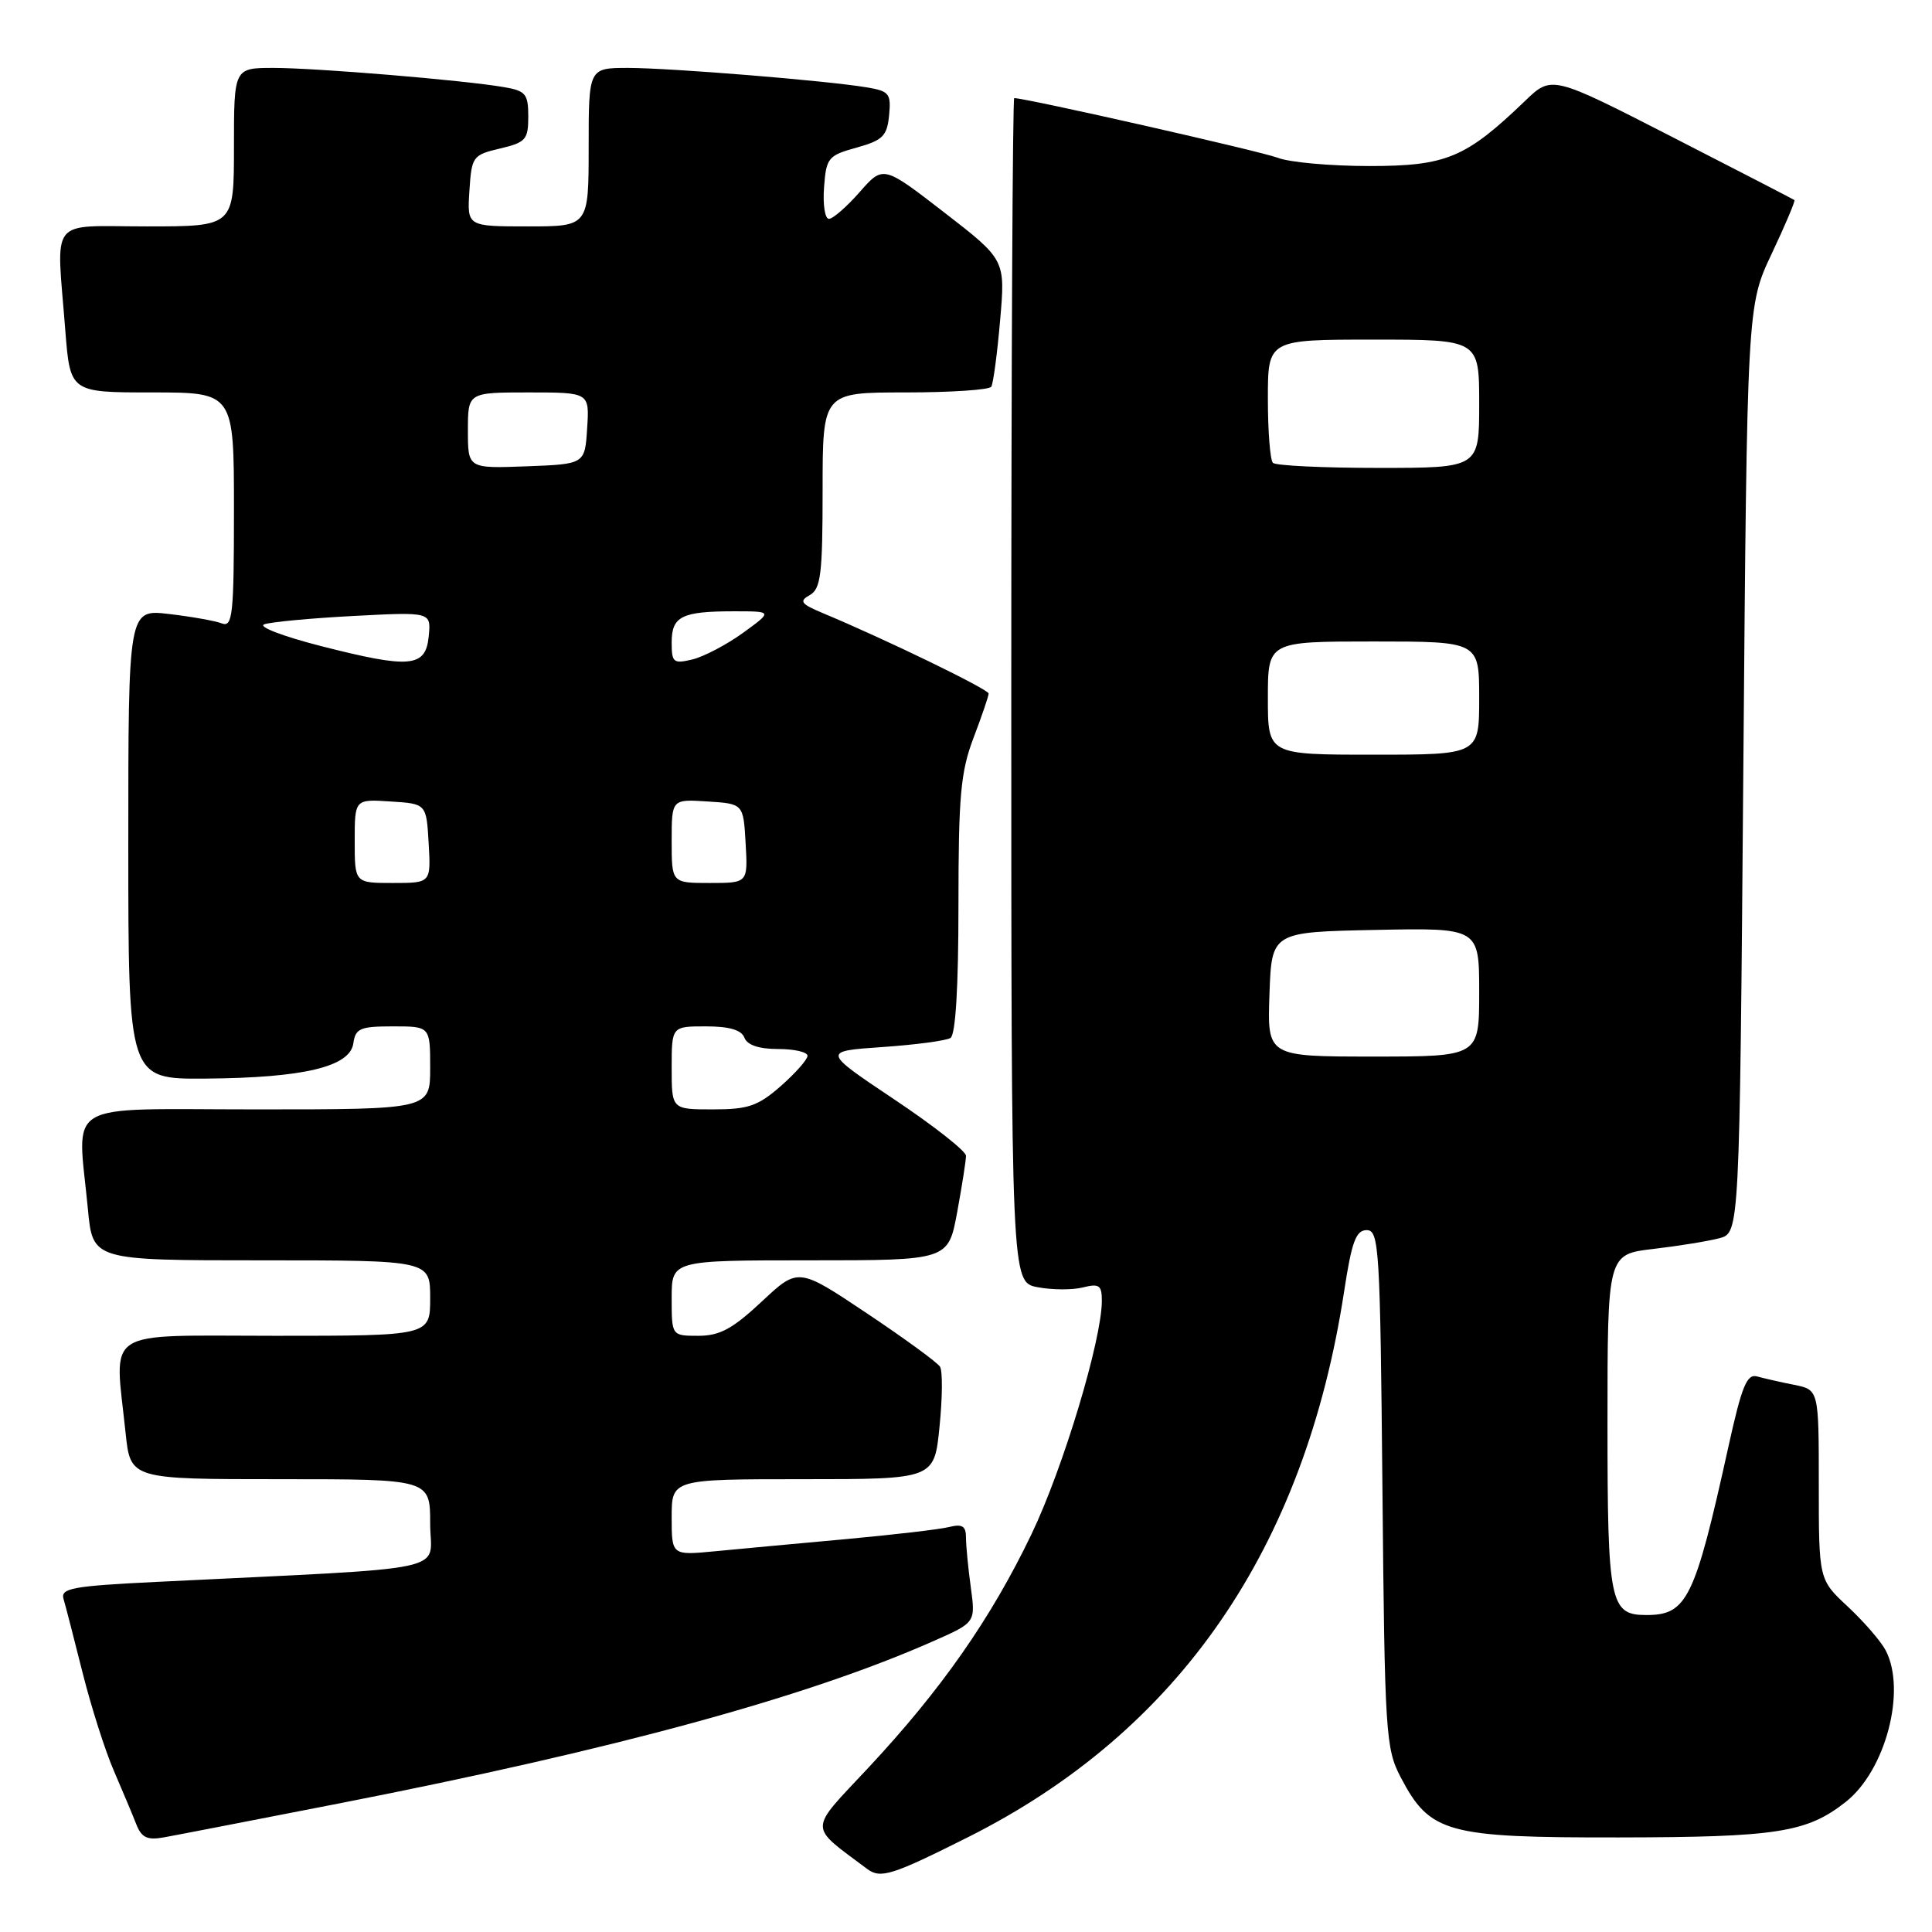 <?xml version="1.0" encoding="UTF-8" standalone="no"?>
<!DOCTYPE svg PUBLIC "-//W3C//DTD SVG 1.1//EN" "http://www.w3.org/Graphics/SVG/1.1/DTD/svg11.dtd" >
<svg xmlns="http://www.w3.org/2000/svg" xmlns:xlink="http://www.w3.org/1999/xlink" version="1.1" viewBox="0 0 256 256">
 <g >
 <path fill="currentColor"
d=" M 128.24 243.45 C 156.22 229.41 172.88 205.24 178.10 171.14 C 179.11 164.52 179.67 163.00 181.10 163.00 C 182.74 163.00 182.88 165.37 183.18 197.25 C 183.48 229.76 183.61 231.70 185.60 235.50 C 189.48 242.90 191.67 243.50 214.50 243.47 C 235.47 243.44 239.42 242.82 244.56 238.77 C 249.85 234.62 252.64 224.00 249.86 218.68 C 249.23 217.48 246.98 214.88 244.86 212.90 C 241.00 209.31 241.00 209.31 241.00 196.73 C 241.00 184.16 241.00 184.16 237.75 183.50 C 235.96 183.15 233.75 182.64 232.84 182.39 C 231.47 182.00 230.80 183.64 229.02 191.71 C 224.56 211.92 223.54 214.00 218.14 214.00 C 213.32 214.00 213.00 212.41 213.00 188.53 C 213.00 166.20 213.00 166.20 219.08 165.49 C 222.42 165.10 226.36 164.46 227.83 164.07 C 230.50 163.36 230.50 163.36 231.00 101.93 C 231.50 40.50 231.50 40.50 234.77 33.60 C 236.56 29.81 237.91 26.61 237.77 26.51 C 237.62 26.40 230.33 22.63 221.56 18.14 C 205.61 9.97 205.61 9.97 202.06 13.39 C 194.21 20.93 191.64 22.00 181.43 22.00 C 176.31 22.00 170.86 21.51 169.32 20.91 C 167.09 20.05 135.97 13.00 134.39 13.00 C 134.18 13.00 134.00 48.30 134.00 91.45 C 134.00 169.91 134.00 169.91 137.49 170.56 C 139.41 170.93 142.11 170.94 143.49 170.59 C 145.65 170.05 146.00 170.30 146.00 172.35 C 146.00 177.52 140.88 194.53 136.68 203.28 C 131.33 214.44 124.72 223.90 115.03 234.27 C 107.05 242.80 107.06 241.76 114.90 247.64 C 116.68 248.97 118.17 248.50 128.24 243.45 Z  M 45.00 238.95 C 81.57 231.79 106.98 224.85 123.65 217.47 C 129.27 214.99 129.27 214.99 128.64 210.36 C 128.29 207.81 128.00 204.83 128.00 203.75 C 128.00 202.21 127.51 201.90 125.75 202.34 C 124.51 202.65 118.33 203.37 112.00 203.95 C 105.67 204.53 97.91 205.24 94.75 205.55 C 89.00 206.10 89.00 206.10 89.00 201.05 C 89.00 196.00 89.00 196.00 106.40 196.00 C 123.80 196.00 123.80 196.00 124.49 189.06 C 124.88 185.24 124.91 181.66 124.56 181.10 C 124.22 180.54 119.85 177.35 114.85 174.01 C 105.77 167.94 105.77 167.94 100.93 172.47 C 97.07 176.08 95.37 177.00 92.54 177.00 C 89.00 177.00 89.00 177.00 89.00 172.00 C 89.00 167.00 89.00 167.00 107.33 167.00 C 125.65 167.00 125.65 167.00 126.83 160.63 C 127.47 157.13 128.00 153.77 128.00 153.15 C 128.00 152.53 123.71 149.16 118.47 145.66 C 108.95 139.29 108.95 139.29 116.91 138.74 C 121.29 138.44 125.35 137.90 125.94 137.54 C 126.62 137.12 127.00 130.85 127.00 119.95 C 127.00 105.44 127.29 102.27 129.00 97.76 C 130.10 94.87 131.00 92.23 131.00 91.90 C 131.00 91.34 117.34 84.71 109.05 81.25 C 106.11 80.02 105.85 79.66 107.30 78.85 C 108.76 78.03 109.00 76.10 109.00 64.95 C 109.00 52.00 109.00 52.00 119.94 52.00 C 125.96 52.00 131.09 51.66 131.35 51.24 C 131.61 50.82 132.14 46.87 132.52 42.45 C 133.22 34.42 133.22 34.42 125.13 28.16 C 117.03 21.90 117.03 21.90 113.91 25.45 C 112.20 27.40 110.36 29.00 109.84 29.00 C 109.31 29.00 109.02 27.13 109.19 24.83 C 109.48 20.91 109.73 20.60 113.50 19.56 C 116.98 18.59 117.54 18.03 117.81 15.28 C 118.09 12.39 117.83 12.07 114.81 11.57 C 109.40 10.67 88.91 9.01 83.25 9.00 C 78.00 9.00 78.00 9.00 78.00 19.50 C 78.00 30.00 78.00 30.00 69.95 30.00 C 61.89 30.00 61.89 30.00 62.20 25.28 C 62.49 20.74 62.64 20.53 66.25 19.68 C 69.66 18.88 70.00 18.50 70.00 15.45 C 70.00 12.44 69.66 12.03 66.75 11.54 C 61.41 10.62 41.89 9.00 36.25 9.00 C 31.00 9.00 31.00 9.00 31.00 19.50 C 31.00 30.00 31.00 30.00 19.50 30.00 C 6.28 30.00 7.47 28.49 8.65 43.75 C 9.30 52.00 9.30 52.00 20.15 52.00 C 31.00 52.00 31.00 52.00 31.00 67.61 C 31.00 81.44 30.82 83.14 29.41 82.61 C 28.54 82.27 25.39 81.71 22.41 81.36 C 17.00 80.72 17.00 80.72 17.00 111.86 C 17.00 143.00 17.00 143.00 27.25 142.92 C 40.24 142.82 46.38 141.35 46.82 138.25 C 47.10 136.26 47.72 136.00 52.07 136.00 C 57.00 136.00 57.00 136.00 57.00 141.50 C 57.00 147.00 57.00 147.00 34.00 147.00 C 7.87 147.00 10.27 145.58 11.65 160.25 C 12.29 167.00 12.29 167.00 34.64 167.00 C 57.00 167.00 57.00 167.00 57.00 172.00 C 57.00 177.00 57.00 177.00 36.50 177.00 C 13.29 177.00 15.17 175.78 16.64 189.85 C 17.28 196.00 17.28 196.00 37.14 196.00 C 57.00 196.00 57.00 196.00 57.00 201.89 C 57.00 208.48 61.03 207.62 20.72 209.61 C 9.56 210.16 8.00 210.45 8.42 211.87 C 8.69 212.77 9.82 217.18 10.95 221.67 C 12.08 226.16 13.94 232.01 15.10 234.67 C 16.25 237.33 17.58 240.50 18.06 241.73 C 18.76 243.50 19.51 243.86 21.72 243.46 C 23.25 243.19 33.72 241.15 45.00 238.95 Z  M 168.21 131.75 C 168.50 123.50 168.50 123.50 182.25 123.22 C 196.00 122.94 196.00 122.94 196.00 131.47 C 196.00 140.00 196.00 140.00 181.96 140.00 C 167.92 140.00 167.92 140.00 168.21 131.75 Z  M 168.00 92.50 C 168.00 85.00 168.00 85.00 182.00 85.00 C 196.00 85.00 196.00 85.00 196.00 92.50 C 196.00 100.00 196.00 100.00 182.00 100.00 C 168.00 100.00 168.00 100.00 168.00 92.50 Z  M 168.67 61.33 C 168.30 60.97 168.00 57.14 168.00 52.83 C 168.00 45.00 168.00 45.00 182.00 45.00 C 196.00 45.00 196.00 45.00 196.00 53.50 C 196.00 62.00 196.00 62.00 182.67 62.00 C 175.33 62.00 169.03 61.70 168.67 61.33 Z  M 89.00 141.50 C 89.00 136.00 89.00 136.00 93.53 136.00 C 96.64 136.00 98.24 136.47 98.64 137.50 C 99.01 138.48 100.57 139.00 103.11 139.00 C 105.25 139.00 107.00 139.40 107.00 139.90 C 107.00 140.39 105.41 142.19 103.47 143.90 C 100.43 146.56 99.15 147.00 94.47 147.00 C 89.00 147.00 89.00 147.00 89.00 141.50 Z  M 47.00 111.45 C 47.00 105.89 47.00 105.89 51.75 106.20 C 56.50 106.50 56.50 106.50 56.80 111.75 C 57.10 117.00 57.10 117.00 52.05 117.00 C 47.00 117.00 47.00 117.00 47.00 111.45 Z  M 89.00 111.45 C 89.00 105.89 89.00 105.89 93.75 106.20 C 98.50 106.50 98.50 106.50 98.80 111.75 C 99.10 117.00 99.10 117.00 94.05 117.00 C 89.00 117.00 89.00 117.00 89.00 111.45 Z  M 42.50 85.60 C 37.55 84.33 34.17 83.05 35.00 82.73 C 35.83 82.42 41.14 81.92 46.81 81.62 C 57.12 81.08 57.12 81.08 56.81 84.29 C 56.41 88.45 54.38 88.63 42.50 85.60 Z  M 89.00 85.13 C 89.00 81.66 90.33 81.00 97.28 81.00 C 102.39 81.00 102.39 81.00 98.45 83.86 C 96.28 85.43 93.26 87.01 91.75 87.38 C 89.23 87.98 89.00 87.80 89.00 85.13 Z  M 62.00 57.04 C 62.00 52.00 62.00 52.00 70.05 52.00 C 78.11 52.00 78.11 52.00 77.80 56.75 C 77.50 61.50 77.50 61.50 69.75 61.79 C 62.00 62.08 62.00 62.08 62.00 57.04 Z "/>
</g>
</svg>
